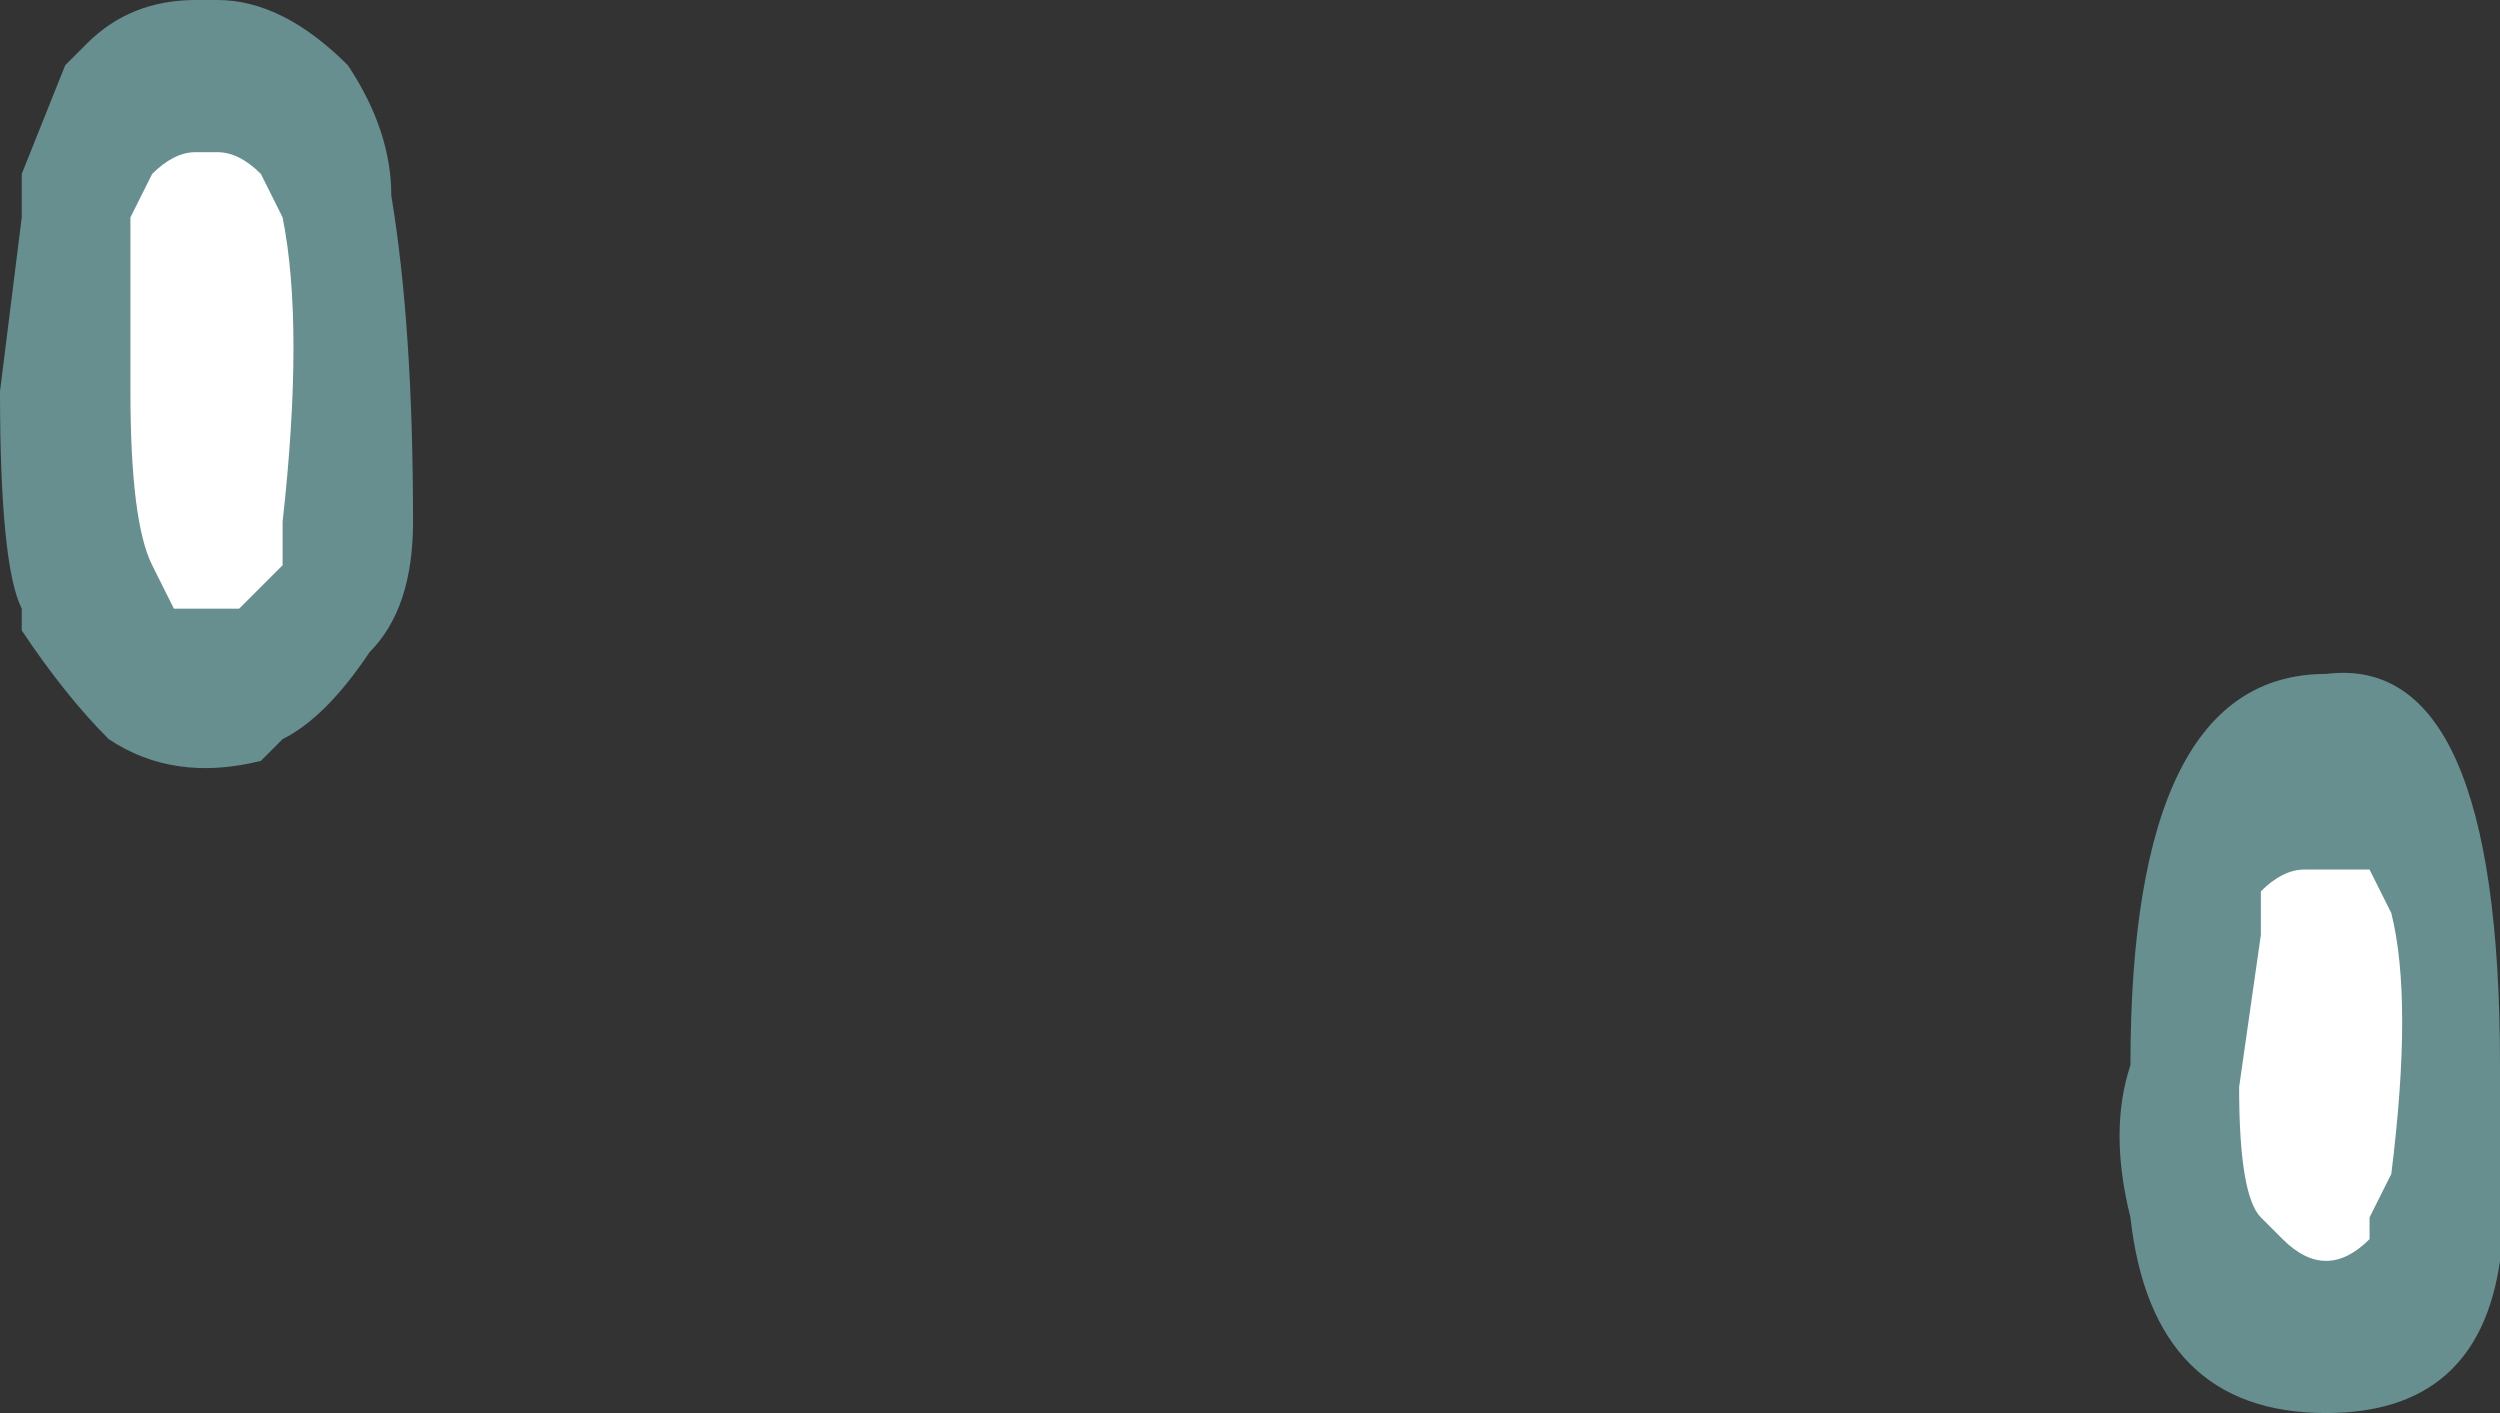 <?xml version="1.0" encoding="UTF-8" standalone="no"?>
<svg xmlns:ffdec="https://www.free-decompiler.com/flash" xmlns:xlink="http://www.w3.org/1999/xlink" ffdec:objectType="shape" height="3.25px" width="5.75px" xmlns="http://www.w3.org/2000/svg">
  <rect width="100%" height="100%" fill="#333333" stroke="none"/>
  <g transform="matrix(1.0, 0.0, 0.0, 1.0, 2.05, 7.95)">
    <path d="M3.7 -5.5 L3.7 -5.05 Q3.65 -4.7 3.3 -4.7 2.9 -4.7 2.85 -5.15 2.8 -5.35 2.85 -5.5 2.85 -6.4 3.3 -6.4 3.7 -6.45 3.7 -5.5 M-1.25 -7.8 Q-1.15 -7.65 -1.15 -7.5 -1.1 -7.2 -1.1 -6.75 -1.1 -6.55 -1.2 -6.45 -1.3 -6.3 -1.4 -6.25 L-1.45 -6.2 Q-1.65 -6.15 -1.8 -6.25 -1.9 -6.35 -2.0 -6.5 L-2.0 -6.55 Q-2.05 -6.65 -2.05 -7.05 L-2.0 -7.45 -2.0 -7.55 -1.9 -7.8 -1.85 -7.85 Q-1.75 -7.95 -1.6 -7.95 L-1.55 -7.95 Q-1.4 -7.95 -1.25 -7.8" fill="#9bebeb" fill-opacity="0.498" fill-rule="evenodd" stroke="none"/>
    <path d="M3.45 -5.85 Q3.5 -5.65 3.45 -5.25 L3.4 -5.15 3.4 -5.1 Q3.35 -5.05 3.3 -5.05 3.25 -5.05 3.2 -5.1 L3.15 -5.15 Q3.1 -5.2 3.1 -5.45 L3.15 -5.8 3.15 -5.9 Q3.2 -5.95 3.25 -5.95 L3.4 -5.95 3.45 -5.85 M-1.4 -7.45 Q-1.35 -7.2 -1.4 -6.75 L-1.4 -6.65 Q-1.45 -6.6 -1.5 -6.55 L-1.65 -6.55 -1.7 -6.65 Q-1.75 -6.75 -1.75 -7.05 L-1.75 -7.45 -1.7 -7.55 Q-1.65 -7.6 -1.6 -7.6 L-1.55 -7.6 Q-1.5 -7.6 -1.45 -7.55 L-1.4 -7.45" fill="#ffffff" fill-rule="evenodd" stroke="none"/>
  </g>
</svg>
